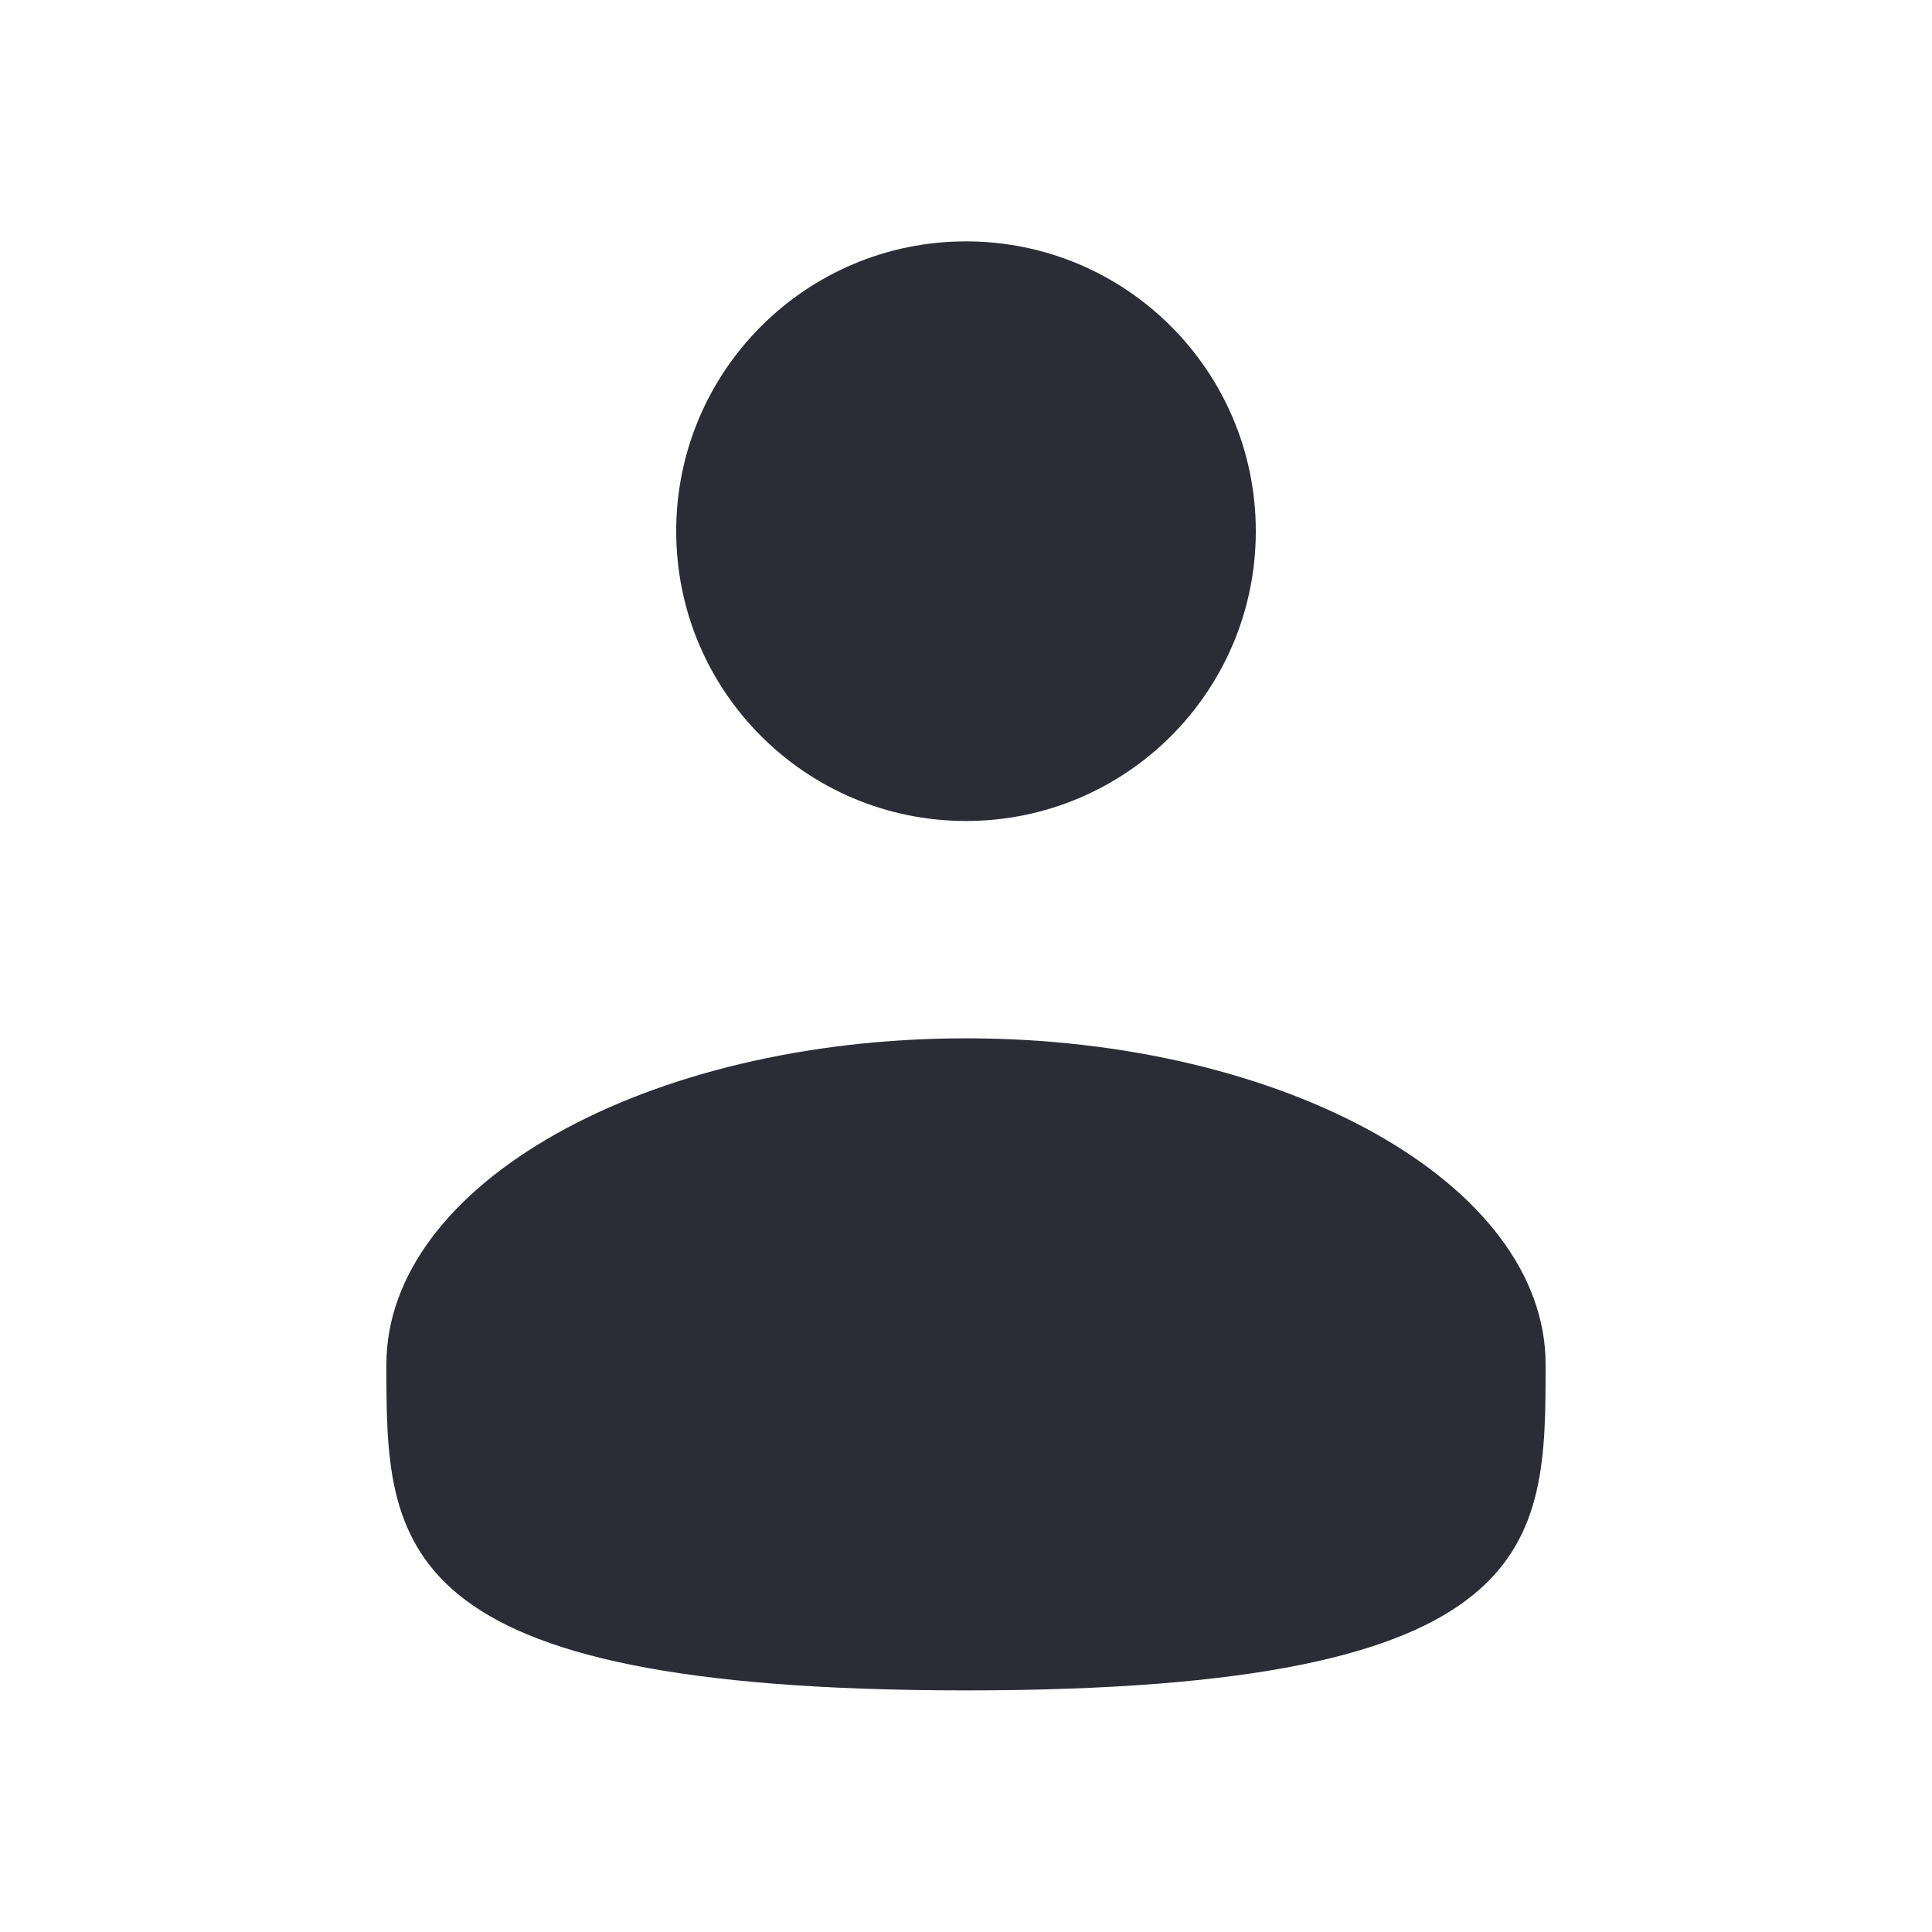     <svg
      width="16"
      height="16"
      viewBox="0 0 16 16"
      fill="none"
      xmlns="http://www.w3.org/2000/svg"
    >
      <path
        d="M8 6.799C9.326 6.799 10.4 5.725 10.4 4.399C10.4 3.074 9.326 1.999 8 1.999C6.675 1.999 5.6 3.074 5.6 4.399C5.6 5.725 6.675 6.799 8 6.799Z"
        fill="#2B2C36"
      />
      <path
        d="M12.8 11.299C12.8 12.79 12.8 13.999 8 13.999C3.2 13.999 3.2 12.79 3.2 11.299C3.2 9.808 5.349 8.599 8 8.599C10.651 8.599 12.8 9.808 12.8 11.299Z"
        fill="#2B2C36"
      />
    </svg>